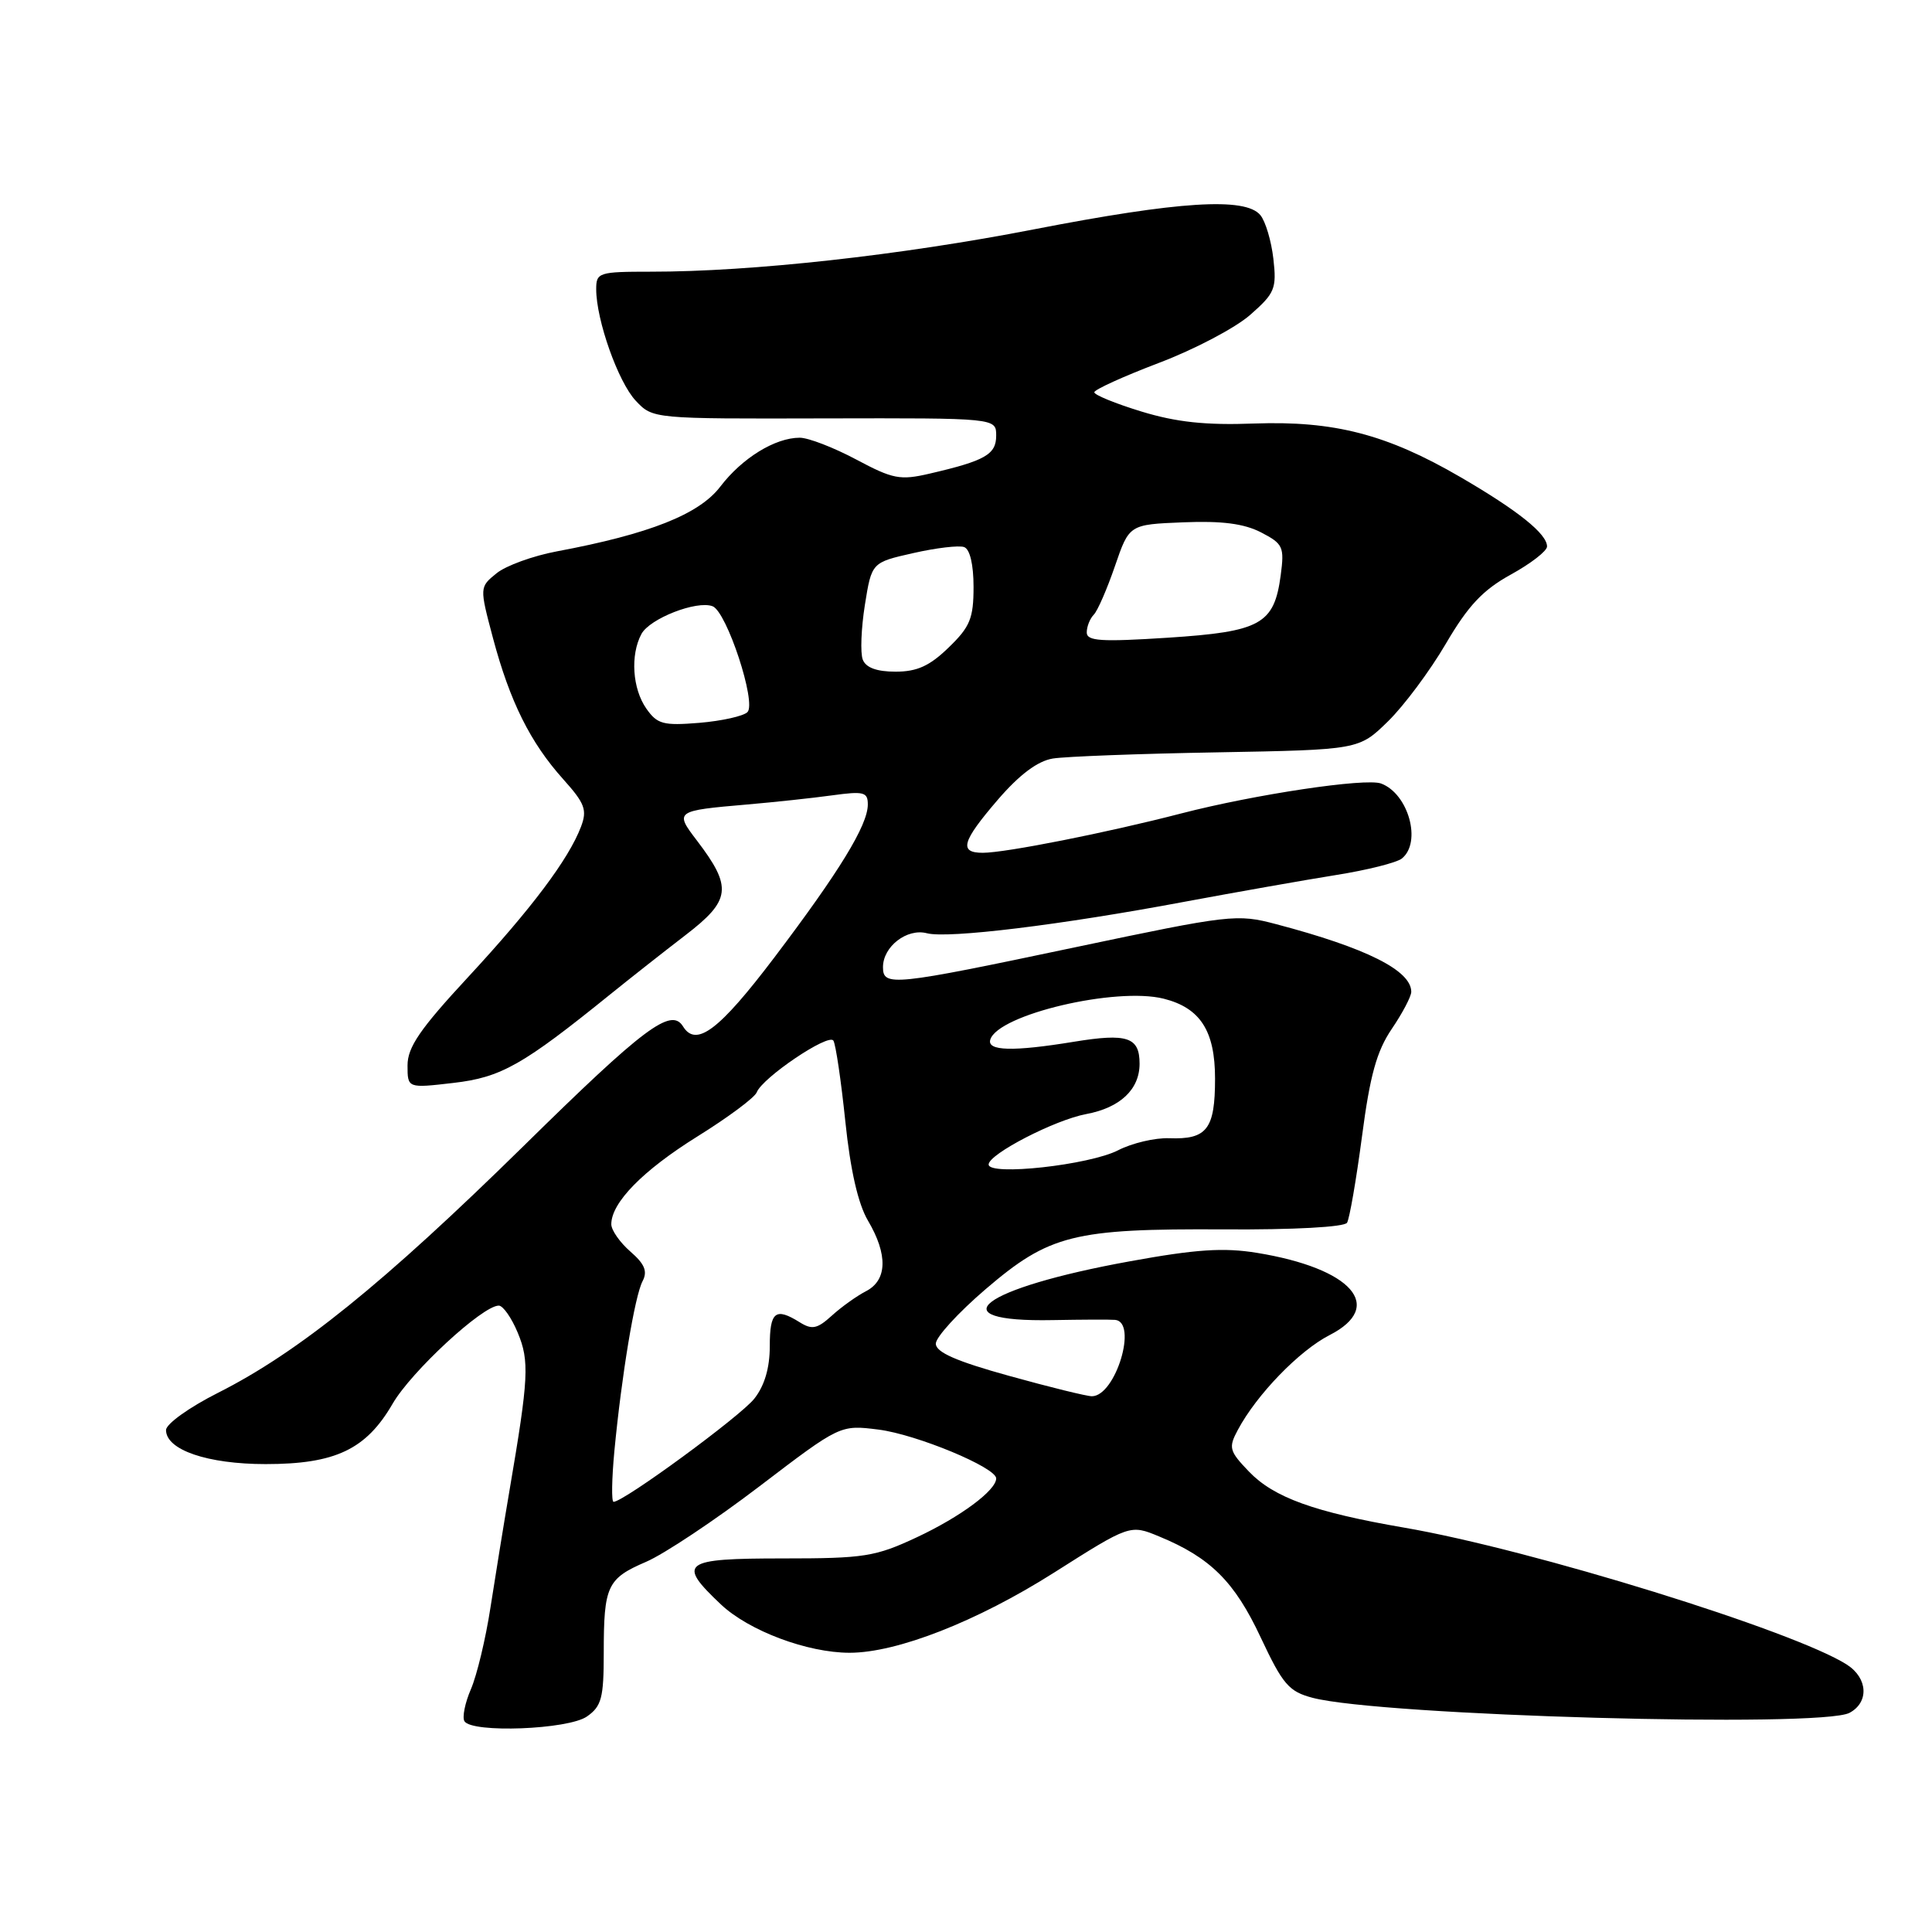 <?xml version="1.0" encoding="UTF-8" standalone="no"?>
<!DOCTYPE svg PUBLIC "-//W3C//DTD SVG 1.1//EN" "http://www.w3.org/Graphics/SVG/1.1/DTD/svg11.dtd" >
<svg xmlns="http://www.w3.org/2000/svg" xmlns:xlink="http://www.w3.org/1999/xlink" version="1.1" viewBox="0 0 256 256">
 <g >
 <path fill="currentColor"
d=" M 77.78 227.44 C 79.71 226.09 80.00 224.98 80.00 219.03 C 80.00 210.13 80.45 209.17 85.61 206.95 C 87.99 205.93 94.75 201.43 100.64 196.94 C 111.33 188.79 111.33 188.79 116.42 189.43 C 121.45 190.07 132.00 194.45 132.00 195.90 C 132.00 197.48 127.26 200.99 121.50 203.69 C 115.99 206.27 114.54 206.50 103.75 206.50 C 90.40 206.50 89.65 207.05 95.54 212.61 C 99.24 216.09 106.98 219.00 112.58 219.00 C 118.86 219.00 129.45 214.85 139.62 208.41 C 149.74 201.99 149.74 201.99 153.62 203.60 C 160.38 206.39 163.59 209.57 167.05 216.97 C 169.98 223.21 170.78 224.14 173.93 224.97 C 183.00 227.35 241.29 228.98 245.07 226.96 C 247.67 225.57 247.51 222.38 244.75 220.59 C 237.83 216.13 202.91 205.31 186.06 202.42 C 174.16 200.37 168.79 198.43 165.49 194.99 C 162.87 192.26 162.76 191.82 164.02 189.47 C 166.52 184.78 172.17 178.96 176.17 176.91 C 183.60 173.12 179.13 168.06 166.56 166.01 C 162.15 165.29 158.48 165.53 149.71 167.13 C 129.96 170.71 124.05 175.22 139.50 174.92 C 143.35 174.85 147.06 174.83 147.75 174.89 C 150.80 175.15 147.83 184.98 144.69 185.01 C 144.04 185.02 139.11 183.81 133.75 182.32 C 126.70 180.37 124.00 179.18 124.00 178.04 C 124.00 177.18 126.96 173.94 130.59 170.83 C 139.05 163.59 142.23 162.79 162.19 162.90 C 171.45 162.96 178.13 162.59 178.49 162.02 C 178.82 161.48 179.71 156.33 180.47 150.59 C 181.53 142.48 182.42 139.28 184.42 136.33 C 185.84 134.24 187.00 132.03 187.00 131.42 C 187.00 128.59 181.03 125.60 169.11 122.46 C 163.90 121.08 163.06 121.18 142.46 125.52 C 118.27 130.62 117.00 130.75 117.00 128.15 C 117.00 125.42 120.18 122.97 122.82 123.66 C 125.61 124.39 140.54 122.57 157.00 119.48 C 163.88 118.20 172.88 116.61 177.00 115.95 C 181.12 115.30 185.06 114.31 185.75 113.76 C 188.42 111.62 186.63 105.17 183.00 103.82 C 180.96 103.06 166.27 105.26 156.50 107.79 C 146.71 110.33 133.24 113.00 130.23 113.00 C 127.02 113.00 127.45 111.51 132.25 105.93 C 135.10 102.63 137.49 100.84 139.50 100.51 C 141.15 100.24 150.95 99.87 161.28 99.69 C 180.06 99.35 180.06 99.35 183.91 95.59 C 186.03 93.52 189.48 88.89 191.58 85.30 C 194.53 80.26 196.48 78.18 200.18 76.14 C 202.82 74.69 204.98 73.02 204.99 72.42 C 205.01 70.75 201.14 67.65 193.50 63.21 C 183.75 57.54 176.77 55.74 166.16 56.12 C 159.76 56.36 155.87 55.94 151.25 54.53 C 147.81 53.48 145.00 52.33 145.00 51.98 C 145.00 51.63 148.85 49.88 153.55 48.09 C 158.26 46.31 163.71 43.44 165.66 41.72 C 168.92 38.86 169.18 38.25 168.73 34.30 C 168.46 31.94 167.69 29.33 167.00 28.50 C 165.01 26.10 156.21 26.66 137.00 30.39 C 119.33 33.83 99.57 36.01 86.25 36.00 C 79.33 36.00 79.00 36.11 79.00 38.32 C 79.00 42.40 81.91 50.62 84.24 53.10 C 86.50 55.50 86.50 55.50 109.25 55.44 C 132.00 55.39 132.00 55.39 132.00 57.72 C 132.00 60.22 130.55 61.05 123.17 62.76 C 119.27 63.67 118.31 63.48 113.44 60.88 C 110.47 59.30 107.11 58.00 105.97 58.00 C 102.71 58.00 98.34 60.69 95.45 64.47 C 92.65 68.15 86.06 70.76 73.78 73.06 C 70.64 73.65 67.04 74.95 65.80 75.96 C 63.53 77.80 63.53 77.80 65.33 84.58 C 67.57 92.97 70.27 98.39 74.61 103.23 C 77.51 106.46 77.83 107.32 76.98 109.56 C 75.34 113.86 70.42 120.41 61.99 129.51 C 55.66 136.34 54.00 138.76 54.00 141.17 C 54.00 144.20 54.00 144.20 60.10 143.49 C 66.40 142.76 69.26 141.14 80.87 131.75 C 83.42 129.69 87.90 126.16 90.83 123.91 C 96.86 119.28 97.07 117.58 92.34 111.37 C 89.37 107.49 89.47 107.42 99.00 106.60 C 102.58 106.29 107.64 105.75 110.25 105.39 C 114.47 104.81 115.00 104.95 114.99 106.62 C 114.97 109.36 111.25 115.45 102.59 126.89 C 95.28 136.53 92.24 138.82 90.50 136.00 C 88.93 133.46 85.34 136.15 69.41 151.82 C 50.83 170.07 39.54 179.19 28.86 184.57 C 25.09 186.47 22.00 188.68 22.00 189.49 C 22.00 192.12 27.49 194.00 35.20 194.00 C 44.44 194.00 48.51 192.06 52.02 186.01 C 54.49 181.74 63.94 173.00 66.09 173.00 C 66.65 173.00 67.78 174.61 68.60 176.58 C 70.17 180.35 70.06 182.56 67.51 197.50 C 66.76 201.90 65.63 208.88 64.99 213.00 C 64.36 217.12 63.19 221.99 62.40 223.82 C 61.61 225.64 61.23 227.56 61.54 228.07 C 62.53 229.67 75.30 229.18 77.78 227.44 Z  M 81.41 192.25 C 82.37 182.22 84.11 171.73 85.14 169.77 C 85.83 168.46 85.43 167.49 83.53 165.84 C 82.14 164.63 81.00 163.00 81.00 162.22 C 81.00 159.36 85.17 155.10 92.39 150.60 C 96.46 148.07 100.01 145.43 100.27 144.74 C 101.03 142.79 109.80 136.87 110.43 137.89 C 110.74 138.39 111.45 143.20 112.01 148.59 C 112.68 155.06 113.70 159.52 115.01 161.74 C 117.67 166.24 117.57 169.64 114.75 171.09 C 113.51 171.73 111.47 173.19 110.21 174.34 C 108.29 176.08 107.60 176.23 105.97 175.21 C 102.75 173.20 102.00 173.79 102.00 178.37 C 102.00 181.25 101.31 183.61 99.95 185.33 C 98.13 187.65 82.65 199.00 81.30 199.00 C 81.01 199.00 81.06 195.96 81.41 192.25 Z  M 131.00 154.30 C 131.00 152.93 139.78 148.39 143.93 147.62 C 148.43 146.78 151.00 144.35 151.00 140.95 C 151.00 137.42 149.38 136.88 142.29 138.04 C 134.23 139.36 130.75 139.27 131.22 137.75 C 132.25 134.43 147.86 130.75 154.19 132.33 C 159.04 133.55 161.00 136.59 161.00 142.92 C 161.00 149.62 159.93 151.01 154.92 150.82 C 153.04 150.75 150.00 151.47 148.17 152.41 C 144.38 154.37 131.00 155.85 131.00 154.30 Z  M 85.64 93.89 C 83.80 91.26 83.50 86.80 84.99 84.01 C 86.09 81.96 92.32 79.53 94.42 80.33 C 96.30 81.05 100.27 93.13 99.04 94.36 C 98.51 94.89 95.64 95.53 92.67 95.78 C 87.88 96.17 87.09 95.96 85.64 93.89 Z  M 114.32 87.40 C 113.98 86.52 114.11 83.26 114.60 80.16 C 115.50 74.53 115.50 74.53 121.00 73.29 C 124.03 72.60 127.06 72.24 127.75 72.49 C 128.52 72.76 129.00 74.81 129.00 77.77 C 129.00 81.93 128.54 83.06 125.70 85.80 C 123.19 88.24 121.52 89.00 118.67 89.00 C 116.17 89.00 114.73 88.47 114.32 87.40 Z  M 144.00 83.80 C 144.00 83.03 144.42 81.97 144.93 81.45 C 145.44 80.93 146.70 78.03 147.74 75.00 C 149.63 69.50 149.63 69.50 156.78 69.21 C 161.91 69.00 164.83 69.38 167.09 70.54 C 170.02 72.06 170.20 72.46 169.70 76.23 C 168.83 82.72 167.06 83.70 154.75 84.50 C 145.88 85.07 144.00 84.95 144.00 83.80 Z "/>
</g>
</svg>